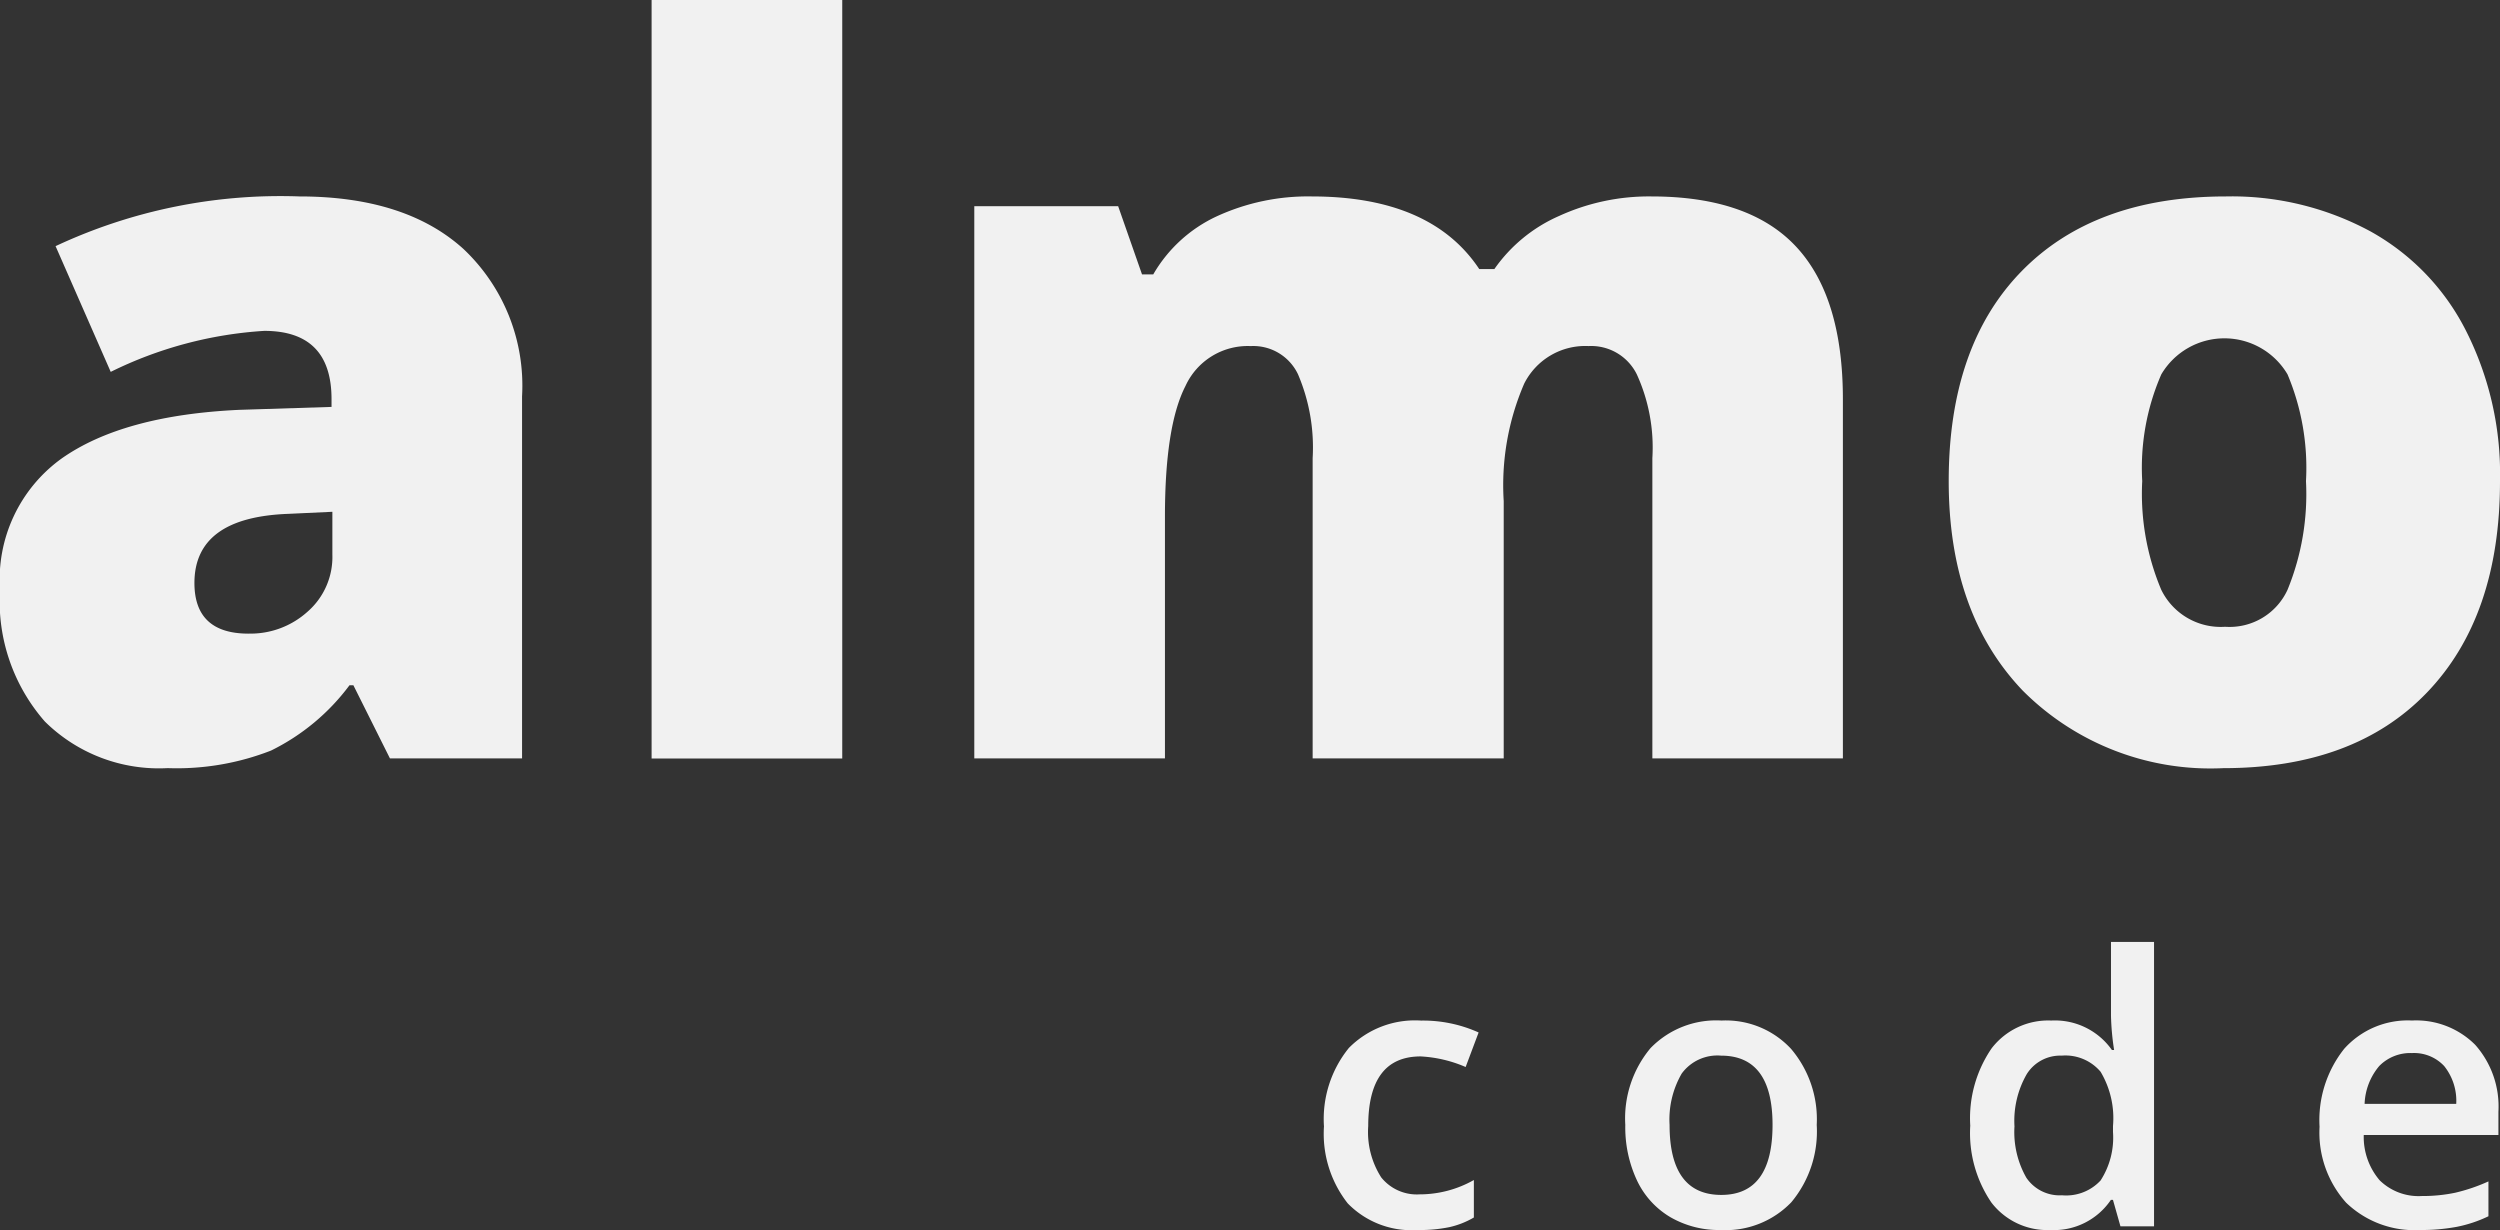 <svg xmlns="http://www.w3.org/2000/svg" width="121.95" height="60" viewBox="0 0 121.95 60">
    <rect x="0" y="0" width="121.95" height="60" fill="#333333" stroke="none"/>
    <defs>
        <style>.a{fill:#f1f1f1;}</style>
    </defs>
    <path class="a" d="M19.021,33.8l-1.783-3.567h-.19a10.589,10.589,0,0,1-3.828,3.186,12.642,12.642,0,0,1-5.041.856A7.907,7.907,0,0,1,2.187,32,8.9,8.9,0,0,1,0,25.576a7.272,7.272,0,0,1,3-6.4q3-2.116,8.678-2.378l4.494-.143v-.38q0-3.329-3.281-3.329a19.624,19.624,0,0,0-7.49,2L2.711,8.813A25.842,25.842,0,0,1,14.6,6.388q5.183,0,8.013,2.568a9.164,9.164,0,0,1,2.853,7.181V33.8Zm-6.9-6.087A4.149,4.149,0,0,0,15,26.646a3.536,3.536,0,0,0,1.213-2.782V21.771l-2.14.1q-4.589.166-4.589,3.376Q9.487,27.715,12.126,27.715Z" transform="translate(0 3.194)"/>
    <path class="a" d="M30.489,37h-9.3V0h9.3Z" transform="translate(10.596)"/>
    <path class="a" d="M64.759,33.8V19.156A8.6,8.6,0,0,0,64,15.066a2.481,2.481,0,0,0-2.354-1.379,3.331,3.331,0,0,0-3.138,1.831,12.484,12.484,0,0,0-1,5.73V33.8h-9.32V19.156a9.09,9.09,0,0,0-.713-4.089,2.412,2.412,0,0,0-2.306-1.379,3.341,3.341,0,0,0-3.186,1.95q-1,1.95-1,6.372V33.8h-9.3V6.863H38.7l1.165,3.329h.547A6.96,6.96,0,0,1,43.5,7.363a10.644,10.644,0,0,1,4.636-.975q5.825,0,8.179,3.543h.737a7.547,7.547,0,0,1,3.162-2.592,10.524,10.524,0,0,1,4.494-.951q4.779,0,7.062,2.449t2.283,7.442V33.8Z" transform="translate(15.843 3.194)"/>
    <path class="a" d="M90.264,20.273q0,6.61-3.567,10.319-3.543,3.685-9.939,3.685a12.93,12.93,0,0,1-9.772-3.78q-3.614-3.78-3.614-10.224,0-6.586,3.543-10.224Q70.481,6.388,76.9,6.388a14.22,14.22,0,0,1,7.014,1.688,11.434,11.434,0,0,1,4.684,4.85A15.46,15.46,0,0,1,90.264,20.273Zm-17.452,0a12.046,12.046,0,0,0,.927,5.3,3.226,3.226,0,0,0,3.115,1.807A3.11,3.11,0,0,0,79.9,25.576a12.323,12.323,0,0,0,.9-5.3,11.758,11.758,0,0,0-.9-5.207,3.574,3.574,0,0,0-6.158,0A11.4,11.4,0,0,0,72.812,20.273Z" transform="translate(31.686 3.194)"/>
    <path class="a" d="M47.62,43.406a4.34,4.34,0,0,1-3.406-1.3,5.49,5.49,0,0,1-1.159-3.754,5.5,5.5,0,0,1,1.213-3.825,4.529,4.529,0,0,1,3.522-1.337,6.592,6.592,0,0,1,2.809.58l-.633,1.685a6.347,6.347,0,0,0-2.193-.517q-2.559,0-2.559,3.4a4.11,4.11,0,0,0,.633,2.5,2.224,2.224,0,0,0,1.872.829,5.359,5.359,0,0,0,2.648-.7v1.828a4.134,4.134,0,0,1-1.2.472A7.132,7.132,0,0,1,47.62,43.406Z" transform="translate(21.528 16.594)"/>
    <path class="a" d="M62.192,38.279a5.382,5.382,0,0,1-1.239,3.772A4.441,4.441,0,0,1,57.5,43.406a4.728,4.728,0,0,1-2.443-.624,4.12,4.12,0,0,1-1.632-1.792,6.1,6.1,0,0,1-.571-2.711,5.346,5.346,0,0,1,1.23-3.745,4.461,4.461,0,0,1,3.468-1.346,4.337,4.337,0,0,1,3.388,1.382A5.3,5.3,0,0,1,62.192,38.279Zm-7.178,0q0,3.415,2.523,3.415,2.5,0,2.5-3.415,0-3.379-2.514-3.379a2.156,2.156,0,0,0-1.917.874A4.474,4.474,0,0,0,55.014,38.279Z" transform="translate(26.428 16.594)"/>
    <path class="a" d="M67.987,44.684a3.435,3.435,0,0,1-2.88-1.337,6.011,6.011,0,0,1-1.034-3.754,6.03,6.03,0,0,1,1.043-3.772,3.476,3.476,0,0,1,2.907-1.355,3.4,3.4,0,0,1,2.96,1.436h.107a12.546,12.546,0,0,1-.152-1.676V30.632h2.1V44.506H71.4l-.366-1.293h-.1A3.35,3.35,0,0,1,67.987,44.684Zm.562-1.694a2.288,2.288,0,0,0,1.881-.722,3.846,3.846,0,0,0,.606-2.363v-.294a4.42,4.42,0,0,0-.606-2.648,2.249,2.249,0,0,0-1.9-.785,1.924,1.924,0,0,0-1.7.9,4.569,4.569,0,0,0-.6,2.55,4.5,4.5,0,0,0,.579,2.505A1.96,1.96,0,0,0,68.548,42.99Z" transform="translate(32.036 15.316)"/>
    <path class="a" d="M80.326,43.406a4.794,4.794,0,0,1-3.6-1.337,5.121,5.121,0,0,1-1.293-3.7,5.589,5.589,0,0,1,1.2-3.8,4.157,4.157,0,0,1,3.308-1.382,4.064,4.064,0,0,1,3.085,1.186,4.531,4.531,0,0,1,1.132,3.263V38.77H77.589a3.257,3.257,0,0,0,.776,2.211,2.711,2.711,0,0,0,2.06.767,7.744,7.744,0,0,0,1.623-.16,8.742,8.742,0,0,0,1.623-.553v1.7a6.428,6.428,0,0,1-1.551.517A9.509,9.509,0,0,1,80.326,43.406Zm-.383-8.631a2.12,2.12,0,0,0-1.6.633,3.034,3.034,0,0,0-.713,1.846H82.1a2.712,2.712,0,0,0-.588-1.846A2.006,2.006,0,0,0,79.942,34.775Z" transform="translate(37.715 16.594)"/>
</svg>